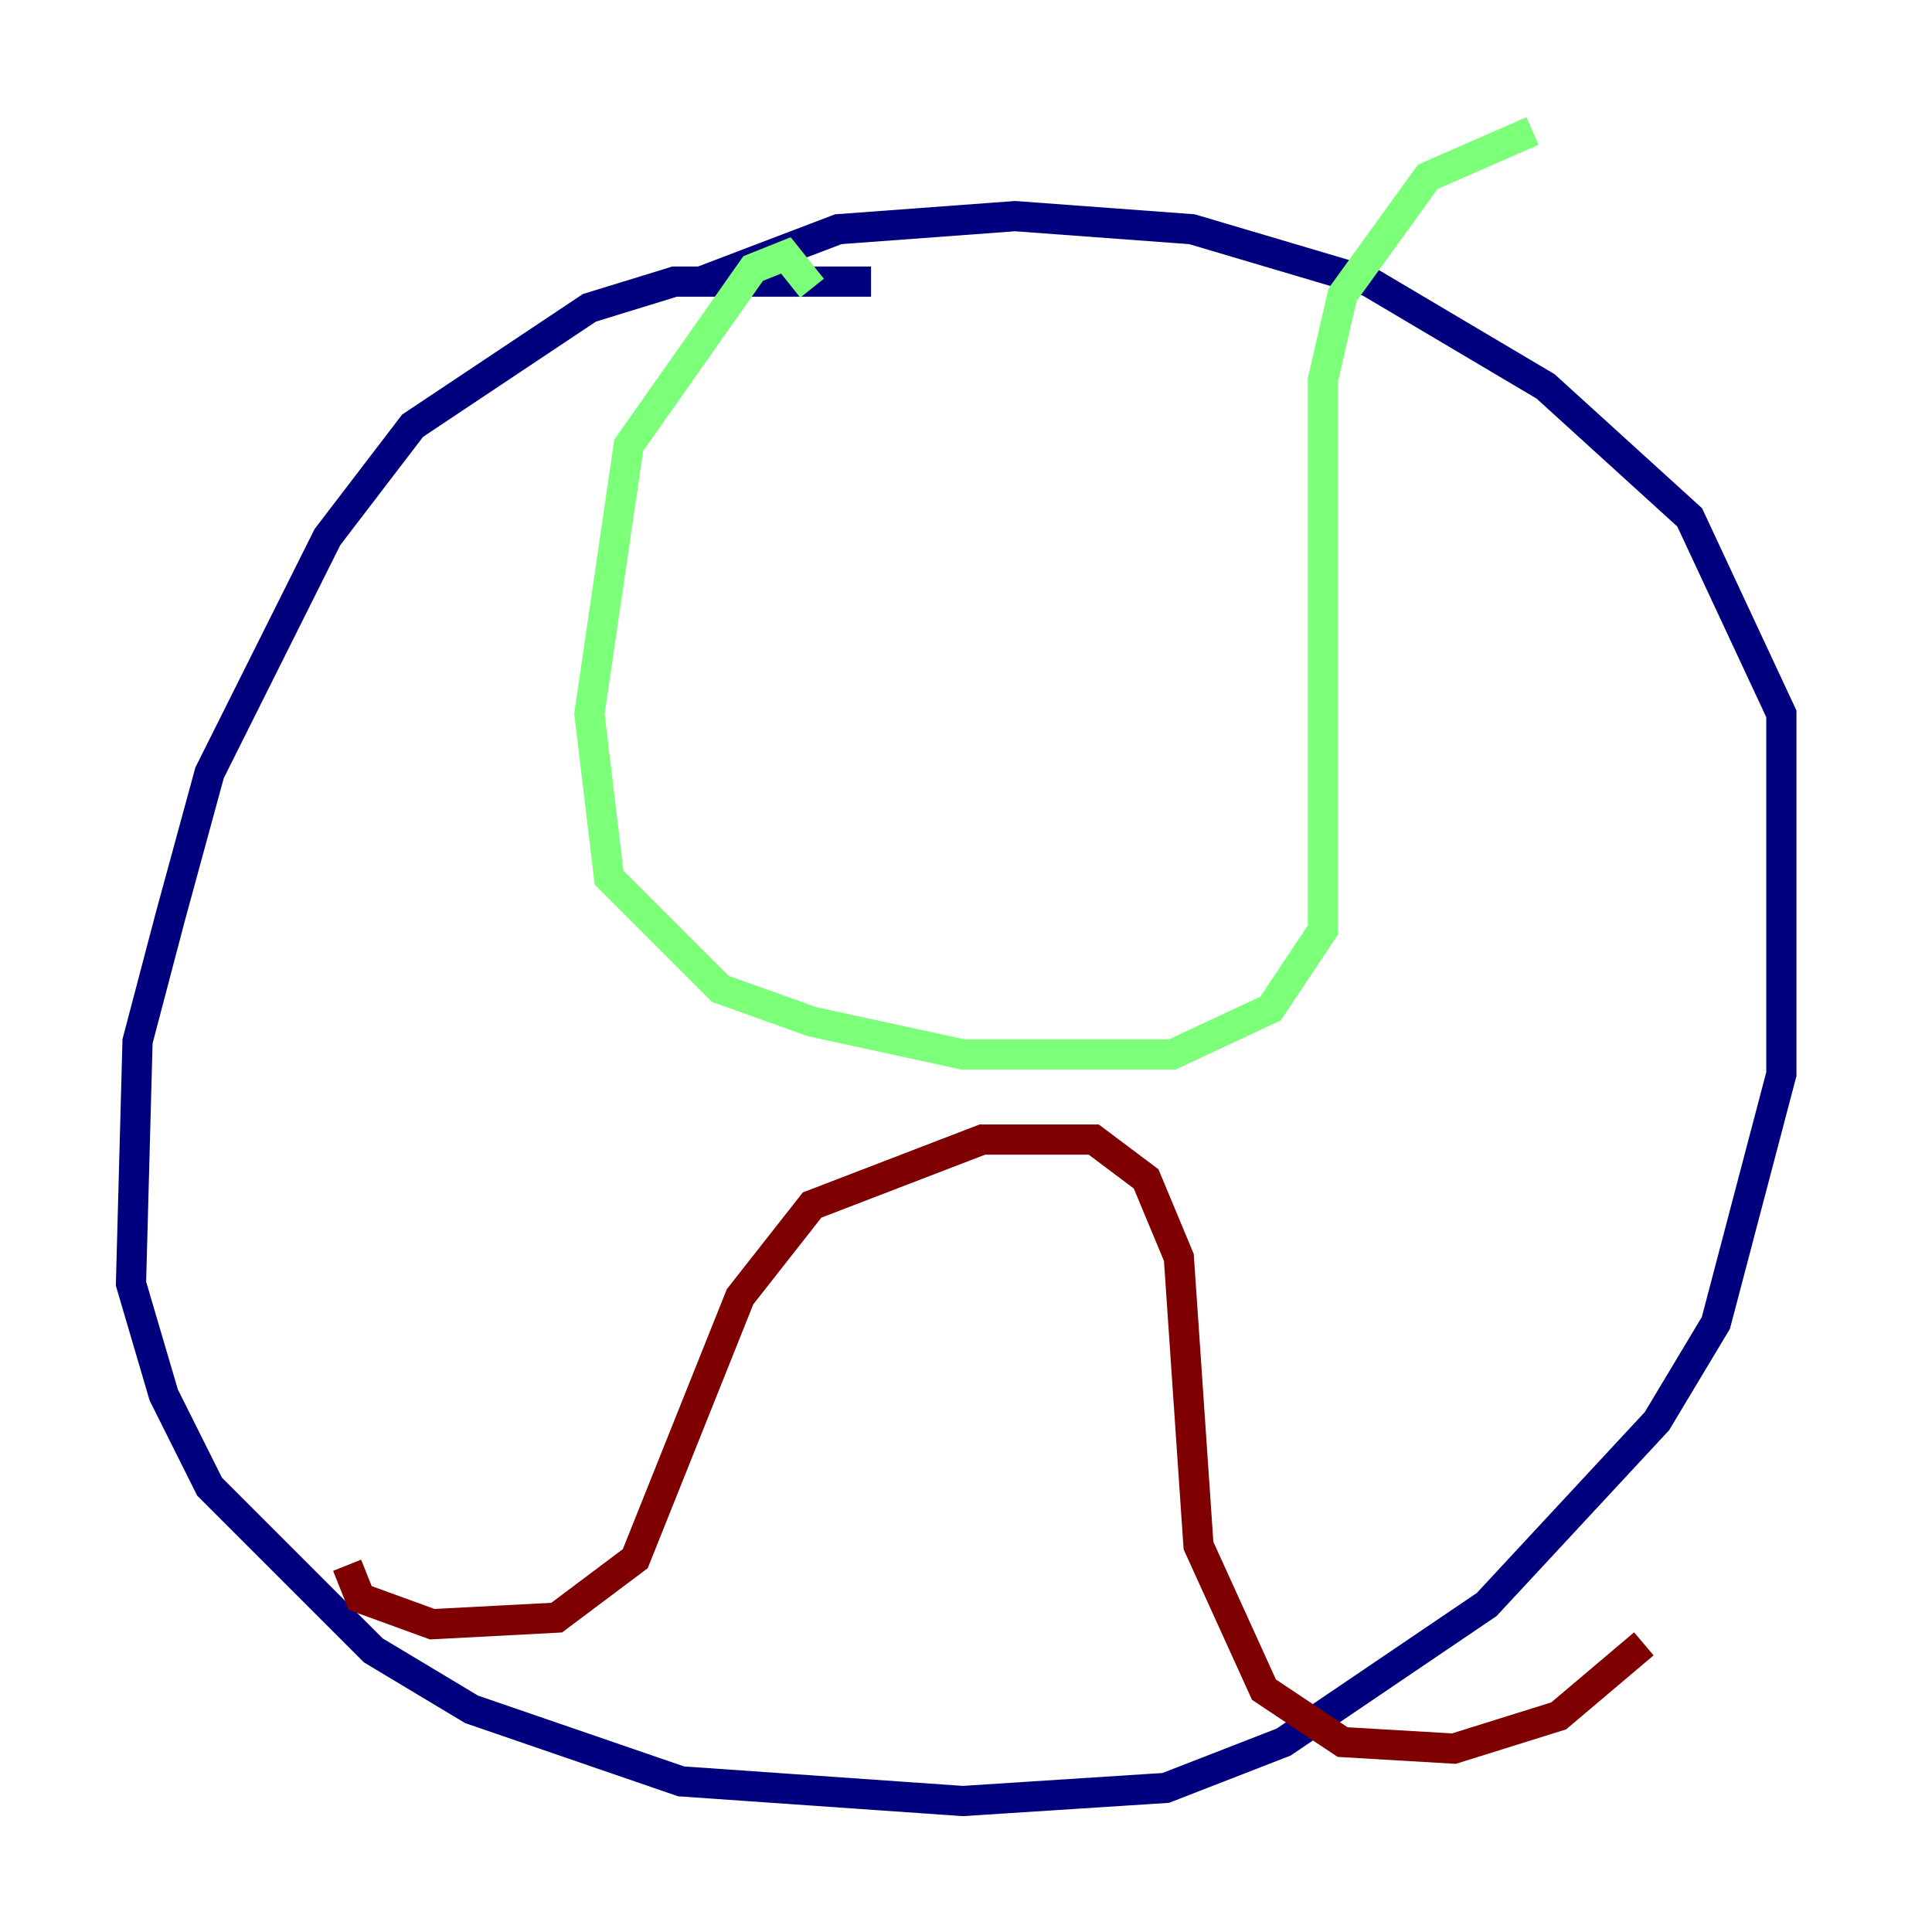 <?xml version="1.0" encoding="utf-8" ?>
<svg baseProfile="tiny" height="128" version="1.2" viewBox="0,0,128,128" width="128" xmlns="http://www.w3.org/2000/svg" xmlns:ev="http://www.w3.org/2001/xml-events" xmlns:xlink="http://www.w3.org/1999/xlink"><defs /><polyline fill="none" points="57.709,18.658 44.691,18.658 39.051,20.393 27.336,28.203 21.695,35.58 13.885,51.2 11.281,60.746 9.112,68.99 8.678,85.044 10.848,92.42 13.885,98.495 24.732,109.342 31.241,113.248 45.125,118.02 63.783,119.322 77.234,118.454 85.044,115.417 98.495,106.305 109.776,94.156 113.681,87.647 118.02,71.159 118.02,47.295 111.946,34.278 102.4,25.6 90.685,18.658 78.969,15.186 67.254,14.319 55.539,15.186 46.427,18.658" stroke="#00007f" stroke-width="2" /><polyline fill="none" points="53.803,19.091 52.068,16.922 49.898,17.79 41.654,29.505 39.051,47.295 40.352,58.142 47.729,65.519 53.803,67.688 63.783,69.858 77.668,69.858 84.176,66.82 87.647,61.614 87.647,25.166 88.949,19.525 94.59,11.715 101.532,8.678" stroke="#7cff79" stroke-width="2" /><polyline fill="none" points="22.997,103.702 23.864,105.871 28.637,107.607 36.881,107.173 42.088,103.268 49.031,85.912 53.803,79.837 65.085,75.498 72.461,75.498 75.932,78.102 78.102,83.308 79.403,102.4 83.742,111.946 88.949,115.417 96.325,115.851 103.268,113.681 108.909,108.909" stroke="#7f0000" stroke-width="2" /></svg>
